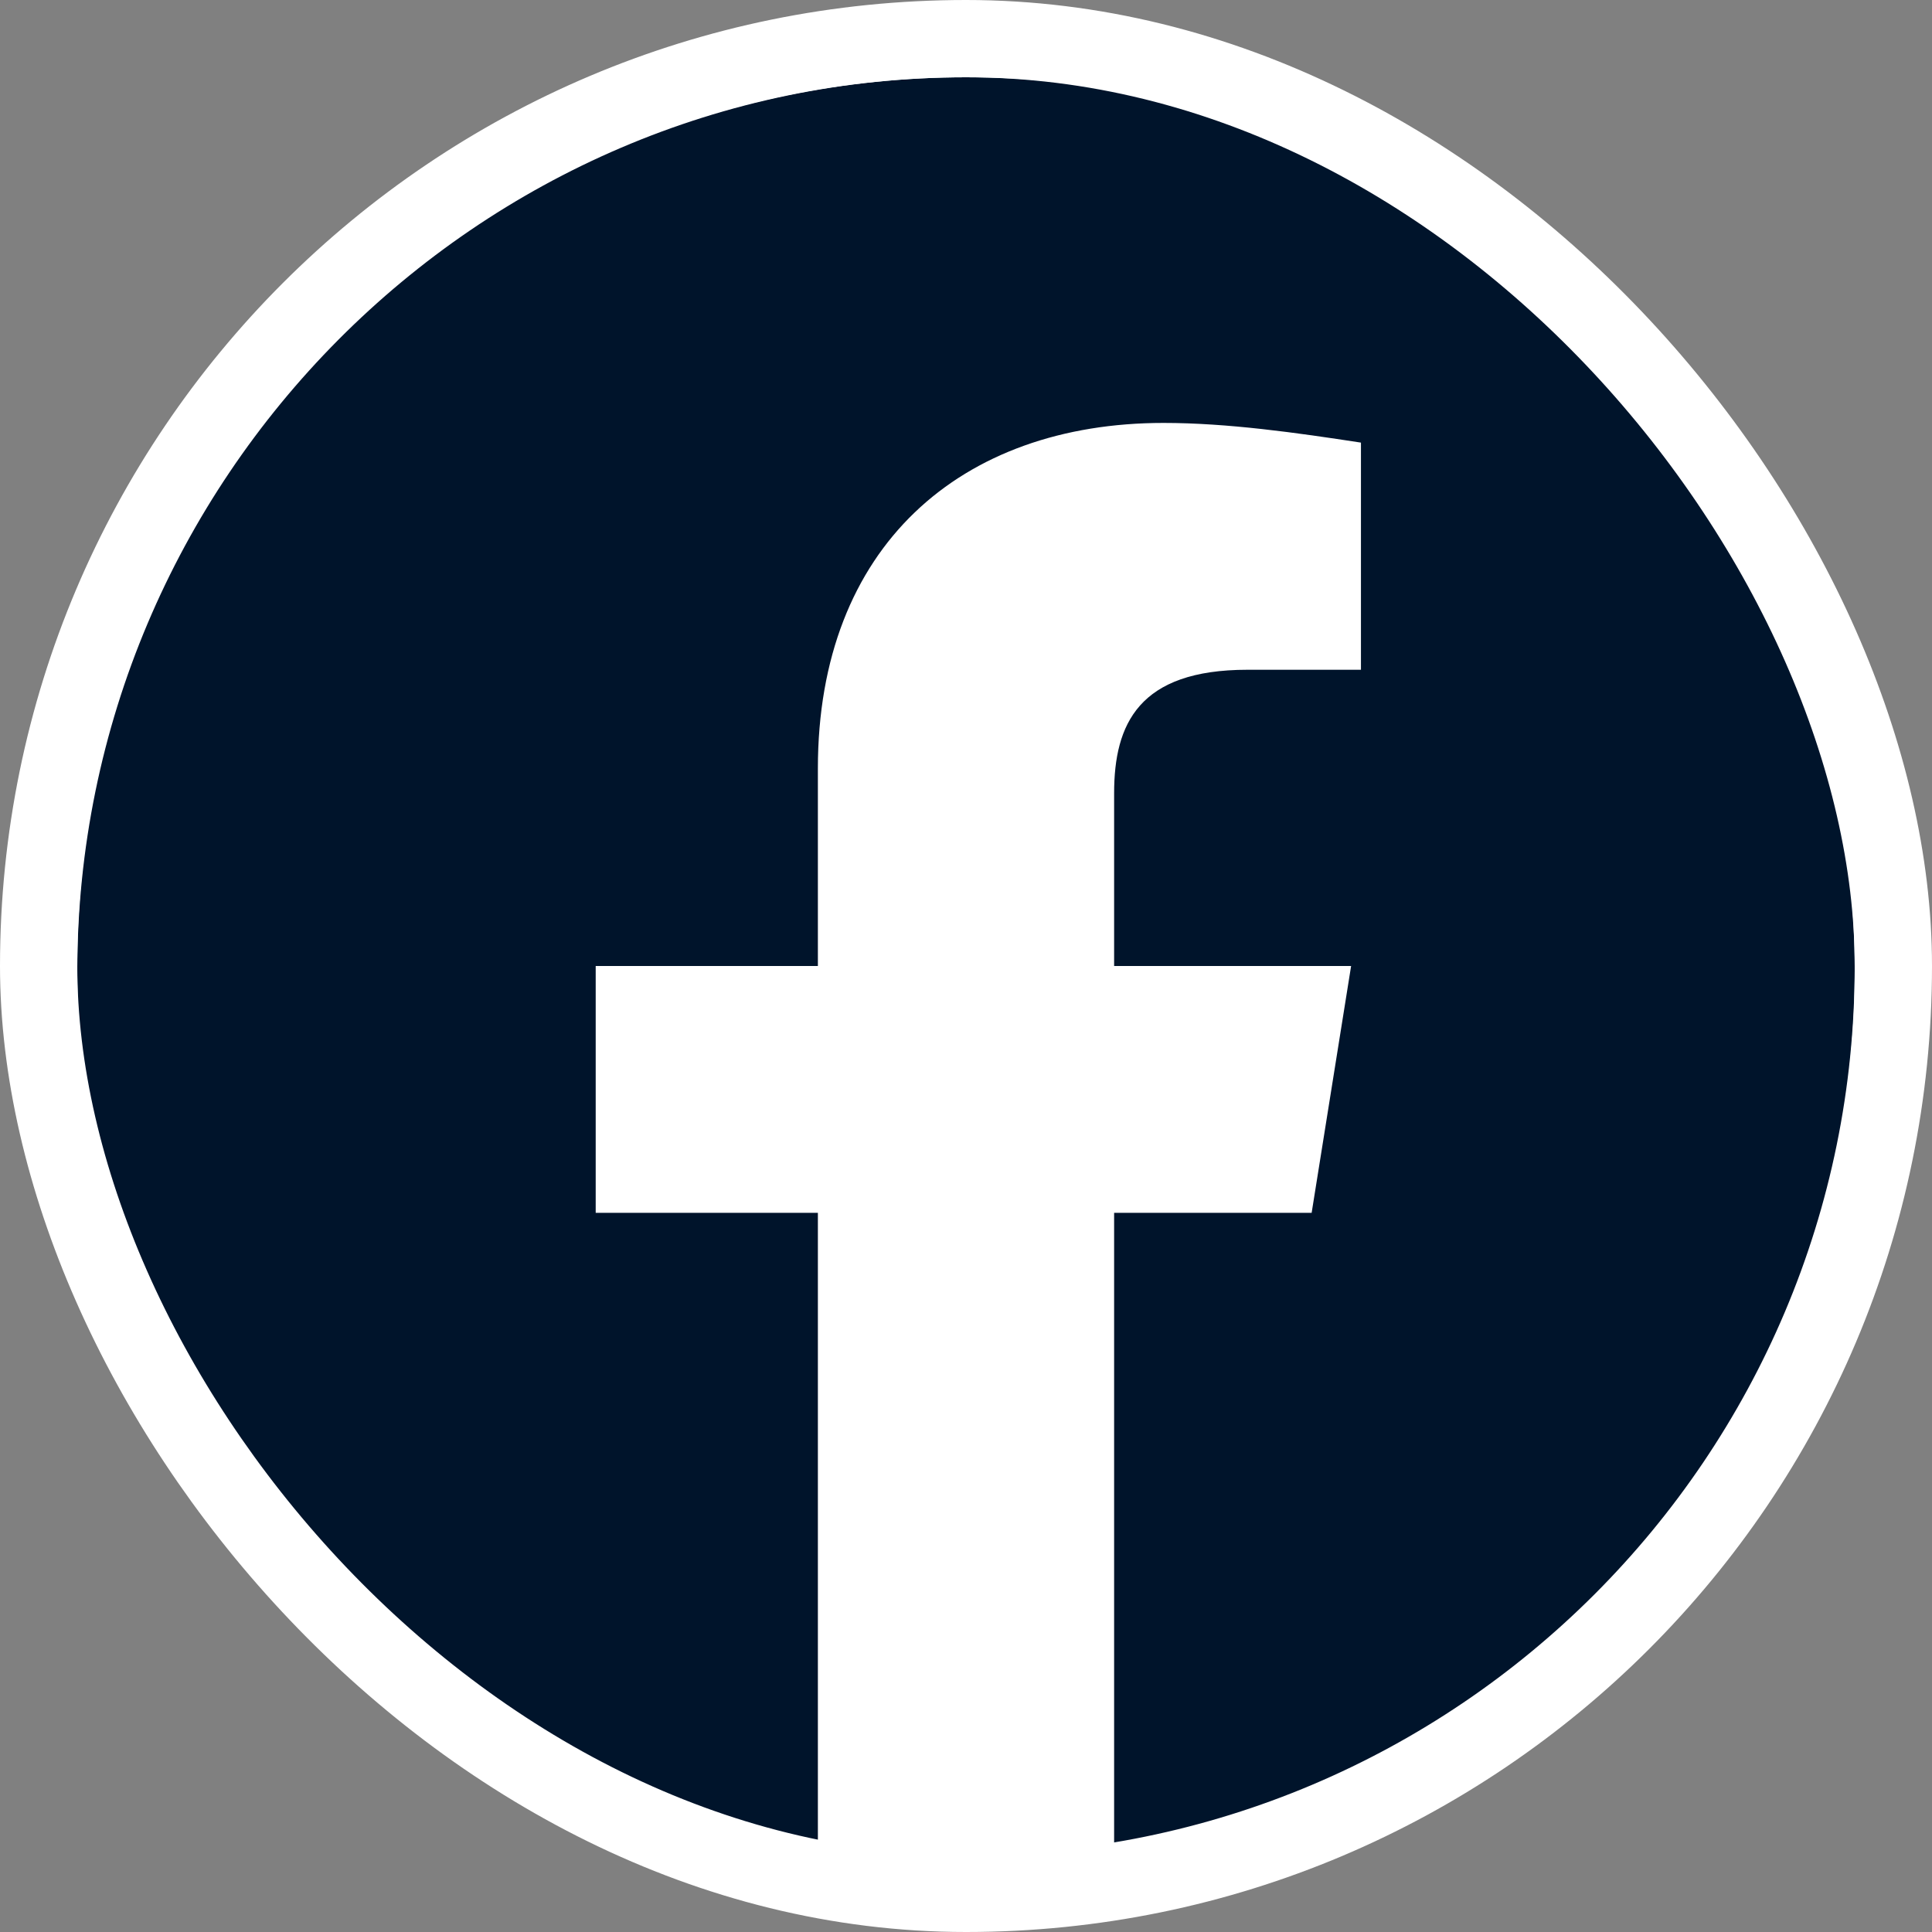 <svg width="75" height="75" viewBox="0 0 75 75" fill="none" xmlns="http://www.w3.org/2000/svg">
<rect x="0" y="0" width="75" height="75" fill="#808080" stroke="none"/>
<rect x="1.5" y="1.5" width="72" height="72" rx="36" fill="white"/>
<path fill-rule="evenodd" clip-rule="evenodd" d="M3 37.693C3 54.845 15.457 69.108 31.75 72V47.082H23.125V37.5H31.75V29.832C31.75 21.207 37.307 16.418 45.168 16.418C47.657 16.418 50.343 16.8 52.832 17.182V26H48.425C44.207 26 43.25 28.107 43.25 30.793V37.5H52.45L50.918 47.082H43.25V72C59.543 69.108 72 54.848 72 37.693C72 18.611 56.475 3 37.5 3C18.525 3 3 18.611 3 37.693Z" fill="#00142B"/>
<rect x="1.5" y="1.5" width="72" height="72" rx="36" stroke="white" stroke-width="3"/>
</svg>

